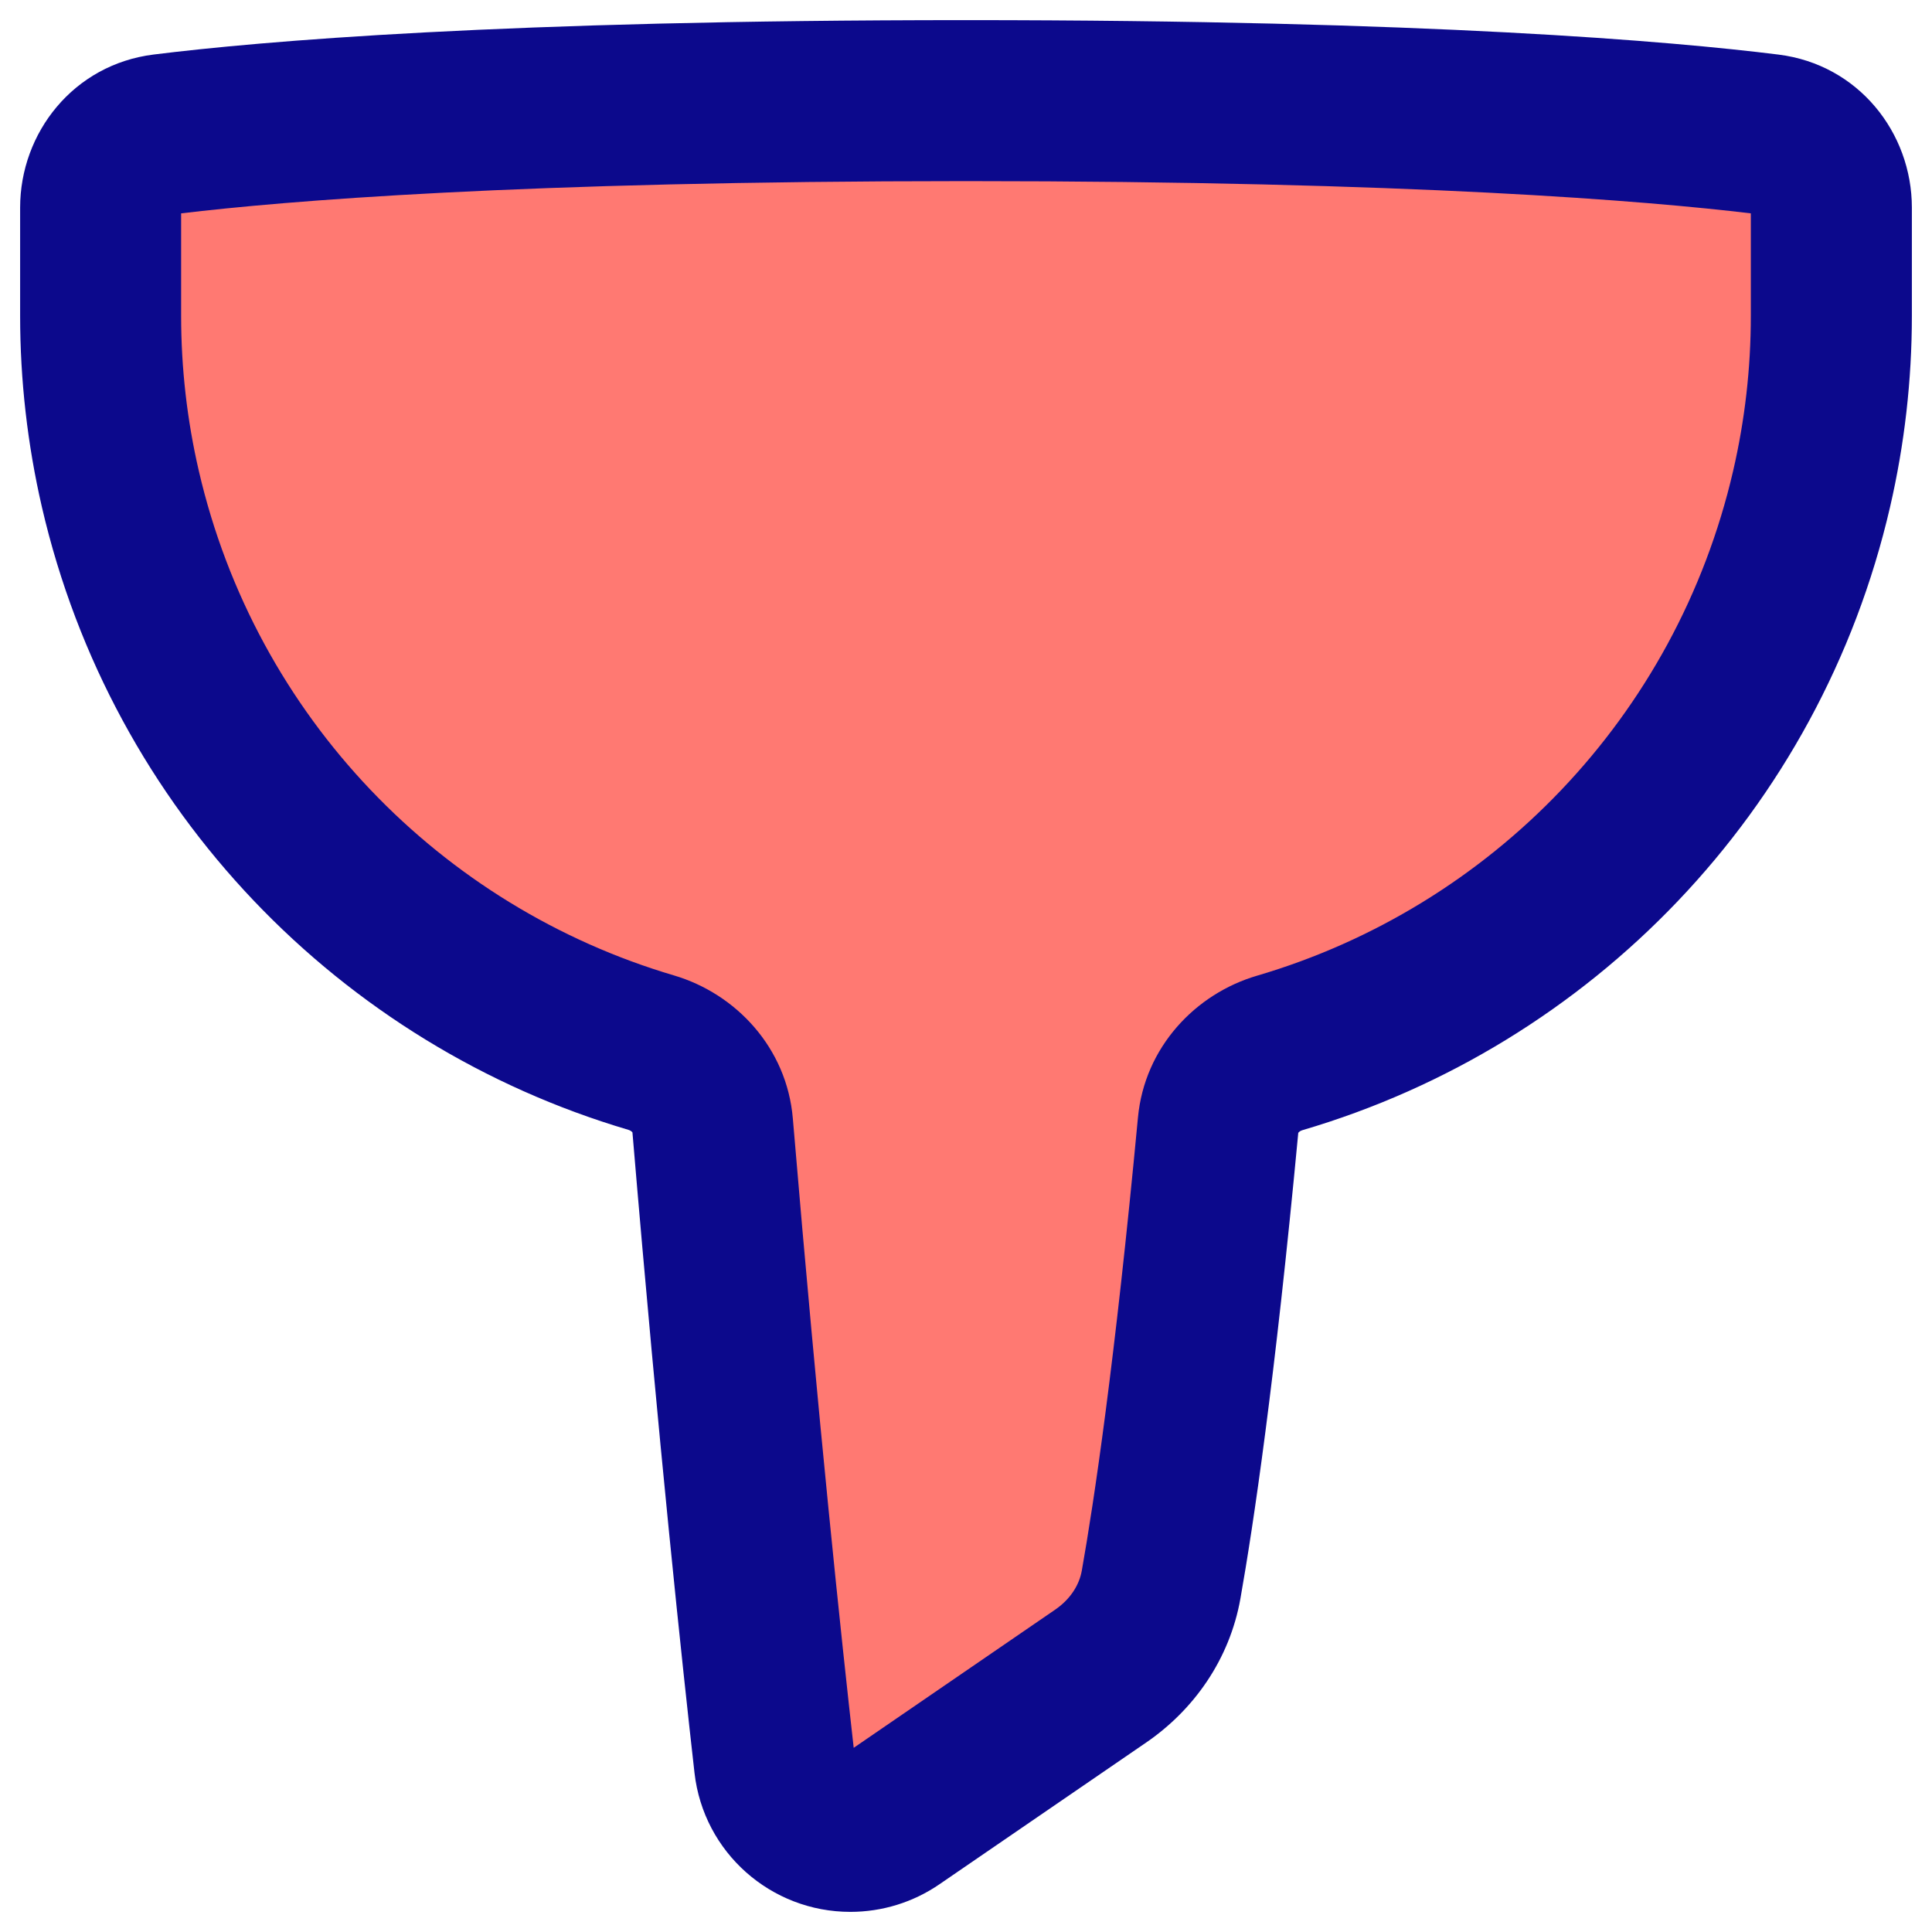 <svg xmlns="http://www.w3.org/2000/svg" fill="none" viewBox="0 0 48 48" id="Filter-1--Streamline-Plump">
  <desc>
    Filter 1 Streamline Icon: https://streamlinehq.com
  </desc>
  <g id="filter-1--funnel-filter-round-oil">
    <path id="Union" fill="#ff7972" d="M24 2.5c-11.461 0 -17.398 0.524 -19.938 0.84C3.145 3.454 2.5 4.236 2.5 5.159v2.688c0 1.447 0.165 2.889 0.491 4.299 1.58 6.835 6.72 12.095 13.188 14.006 0.827 0.244 1.456 0.947 1.528 1.806 0.653 7.774 1.243 13.275 1.537 15.865 0.109 0.958 0.92 1.677 1.885 1.677 0.386 0 0.762 -0.117 1.081 -0.335l5.137 -3.522c0.784 -0.537 1.338 -1.341 1.504 -2.276 0.31 -1.748 0.836 -5.253 1.416 -11.414 0.08 -0.854 0.708 -1.551 1.531 -1.792 6.48 -1.903 11.632 -7.169 13.215 -14.014 0.326 -1.41 0.49 -2.852 0.49 -4.299v-2.688c0 -0.924 -0.645 -1.705 -1.562 -1.819C41.398 3.024 35.461 2.5 24 2.5Z" stroke-width="1"></path>
    <path id="Union_2" fill="#0c098c" fill-rule="evenodd" d="M4.5 5.301v2.546c0 1.295 0.147 2.587 0.439 3.849 1.415 6.118 6.015 10.828 11.805 12.538 1.535 0.453 2.806 1.793 2.954 3.557 0.637 7.582 1.214 12.992 1.512 15.633l5.003 -3.431c0.381 -0.261 0.602 -0.615 0.665 -0.976 0.298 -1.682 0.818 -5.131 1.394 -11.252 0.164 -1.747 1.428 -3.075 2.958 -3.524 5.802 -1.704 10.413 -6.419 11.83 -12.545 0.292 -1.262 0.439 -2.553 0.439 -3.849V5.301C40.957 4.996 35.117 4.5 24 4.5s-16.957 0.496 -19.5 0.801Zm-0.685 -3.946C6.46 1.026 12.483 0.5 24 0.5c11.517 0 17.54 0.526 20.185 0.856C46.172 1.603 47.5 3.297 47.5 5.159v2.688c0 1.599 -0.182 3.192 -0.542 4.75 -1.749 7.564 -7.442 13.38 -14.6 15.482 -0.047 0.014 -0.08 0.039 -0.096 0.058 -0.004 0.004 -0.006 0.007 -0.007 0.01 -0.583 6.196 -1.116 9.755 -1.437 11.569 -0.268 1.51 -1.156 2.764 -2.342 3.577l-5.137 3.522c-0.651 0.447 -1.422 0.685 -2.212 0.685 -1.972 0 -3.647 -1.473 -3.872 -3.451 -0.295 -2.606 -0.887 -8.123 -1.542 -15.914 -0.001 -0.002 -0.003 -0.004 -0.005 -0.007 -0.016 -0.018 -0.049 -0.044 -0.097 -0.058 -7.144 -2.11 -12.823 -7.92 -14.57 -15.473C0.682 11.04 0.5 9.446 0.5 7.847v-2.688c0 -1.862 1.328 -3.556 3.315 -3.804ZM32.253 28.149c-0 0 0 -0 0.001 -0.001l-0.001 0.001Z" clip-rule="evenodd" stroke-width="1"></path>
  </g>
</svg>